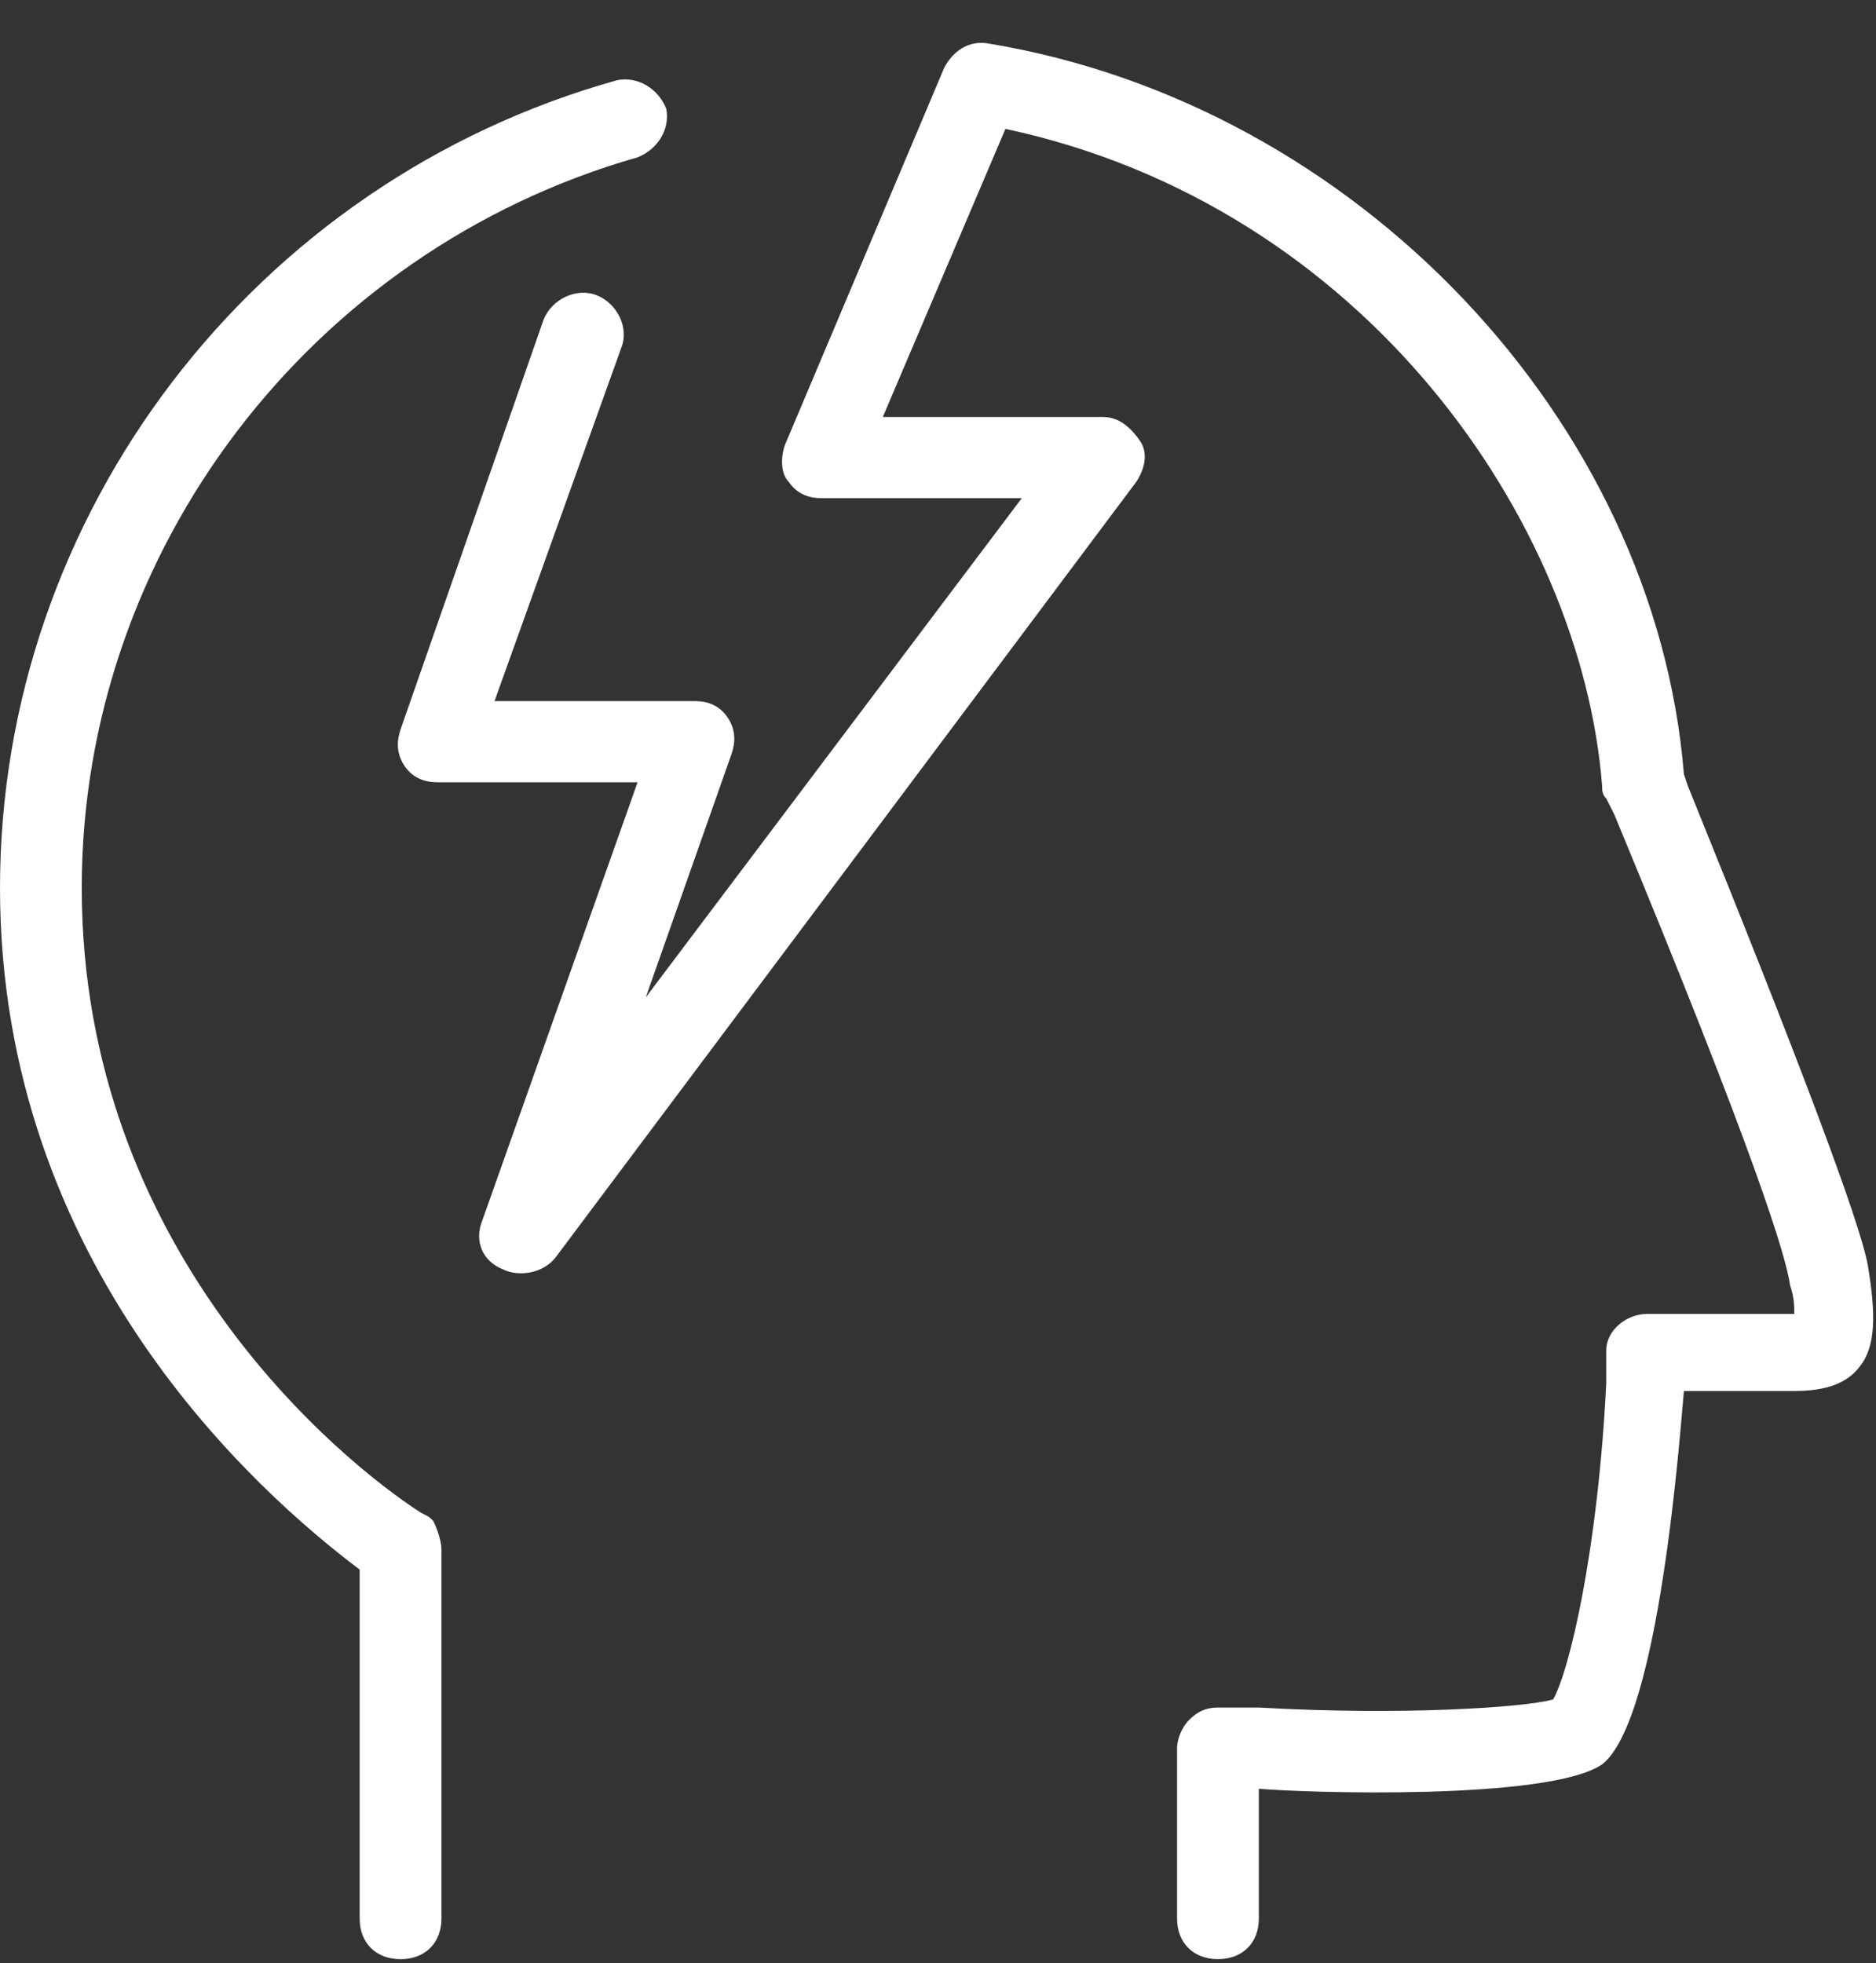 <svg width="43" height="45" viewBox="0 0 43 45" fill="none" xmlns="http://www.w3.org/2000/svg">
<rect x="0" y="0" width="43" height="45" fill="#333333" stroke="none"/>
<path d="M8.244 35.978V43.978C8.244 44.536 8.619 44.908 9.181 44.908C9.743 44.908 10.118 44.536 10.118 43.978V35.513C10.118 35.327 10.024 35.047 9.93 34.861C9.837 34.768 9.837 34.768 9.649 34.675C7.776 33.466 1.874 28.629 1.874 20.35C1.874 12.629 7.12 5.745 14.614 3.606C15.083 3.42 15.364 2.954 15.27 2.489C15.083 2.024 14.614 1.745 14.146 1.838C5.808 4.164 0 11.792 0 20.35C0 29.001 5.902 34.21 8.244 35.978Z" fill="white"/>
<path d="M14.239 7.977C14.427 7.512 14.146 6.954 13.677 6.768C13.209 6.582 12.647 6.861 12.46 7.326L9.181 16.721C9.087 17 9.087 17.279 9.274 17.559C9.462 17.838 9.743 17.931 10.024 17.931H14.614L11.054 27.977C10.867 28.442 11.054 28.907 11.523 29.093C11.898 29.279 12.46 29.186 12.741 28.814L26.043 11.047C26.231 10.768 26.325 10.396 26.137 10.117C25.95 9.838 25.669 9.559 25.294 9.559H20.235L23.046 2.954C31.29 4.721 36.255 11.977 36.723 18.024C36.723 18.117 36.723 18.21 36.817 18.303L37.004 18.675C40.283 26.582 40.939 28.814 41.032 29.466C41.126 29.745 41.126 29.931 41.126 30.117H37.754C37.285 30.117 36.817 30.489 36.817 30.954V31.698C36.63 35.512 35.974 38.303 35.599 38.954C34.943 39.14 32.133 39.326 28.854 39.14H27.917C27.636 39.14 27.449 39.233 27.261 39.419C27.074 39.605 26.98 39.884 26.98 40.07V43.977C26.98 44.535 27.355 44.907 27.917 44.907C28.479 44.907 28.854 44.535 28.854 43.977V41.001C29.884 41.093 35.505 41.279 36.723 40.442C38.035 39.419 38.503 32.907 38.597 31.884H41.126C41.876 31.884 42.344 31.698 42.625 31.326C43 30.861 43 30.117 42.812 29C42.625 27.977 41.22 24.256 38.691 18.024L38.597 17.745C37.941 9.652 31.102 2.396 22.671 1C22.203 0.907 21.828 1.187 21.64 1.559L17.987 10.21C17.893 10.489 17.893 10.861 18.081 11.047C18.268 11.326 18.549 11.419 18.83 11.419H23.42L14.802 22.861L16.769 17.279C16.863 17 16.863 16.721 16.675 16.442C16.488 16.163 16.207 16.07 15.926 16.07H11.335L14.239 7.977Z" fill="white"/>
</svg>
